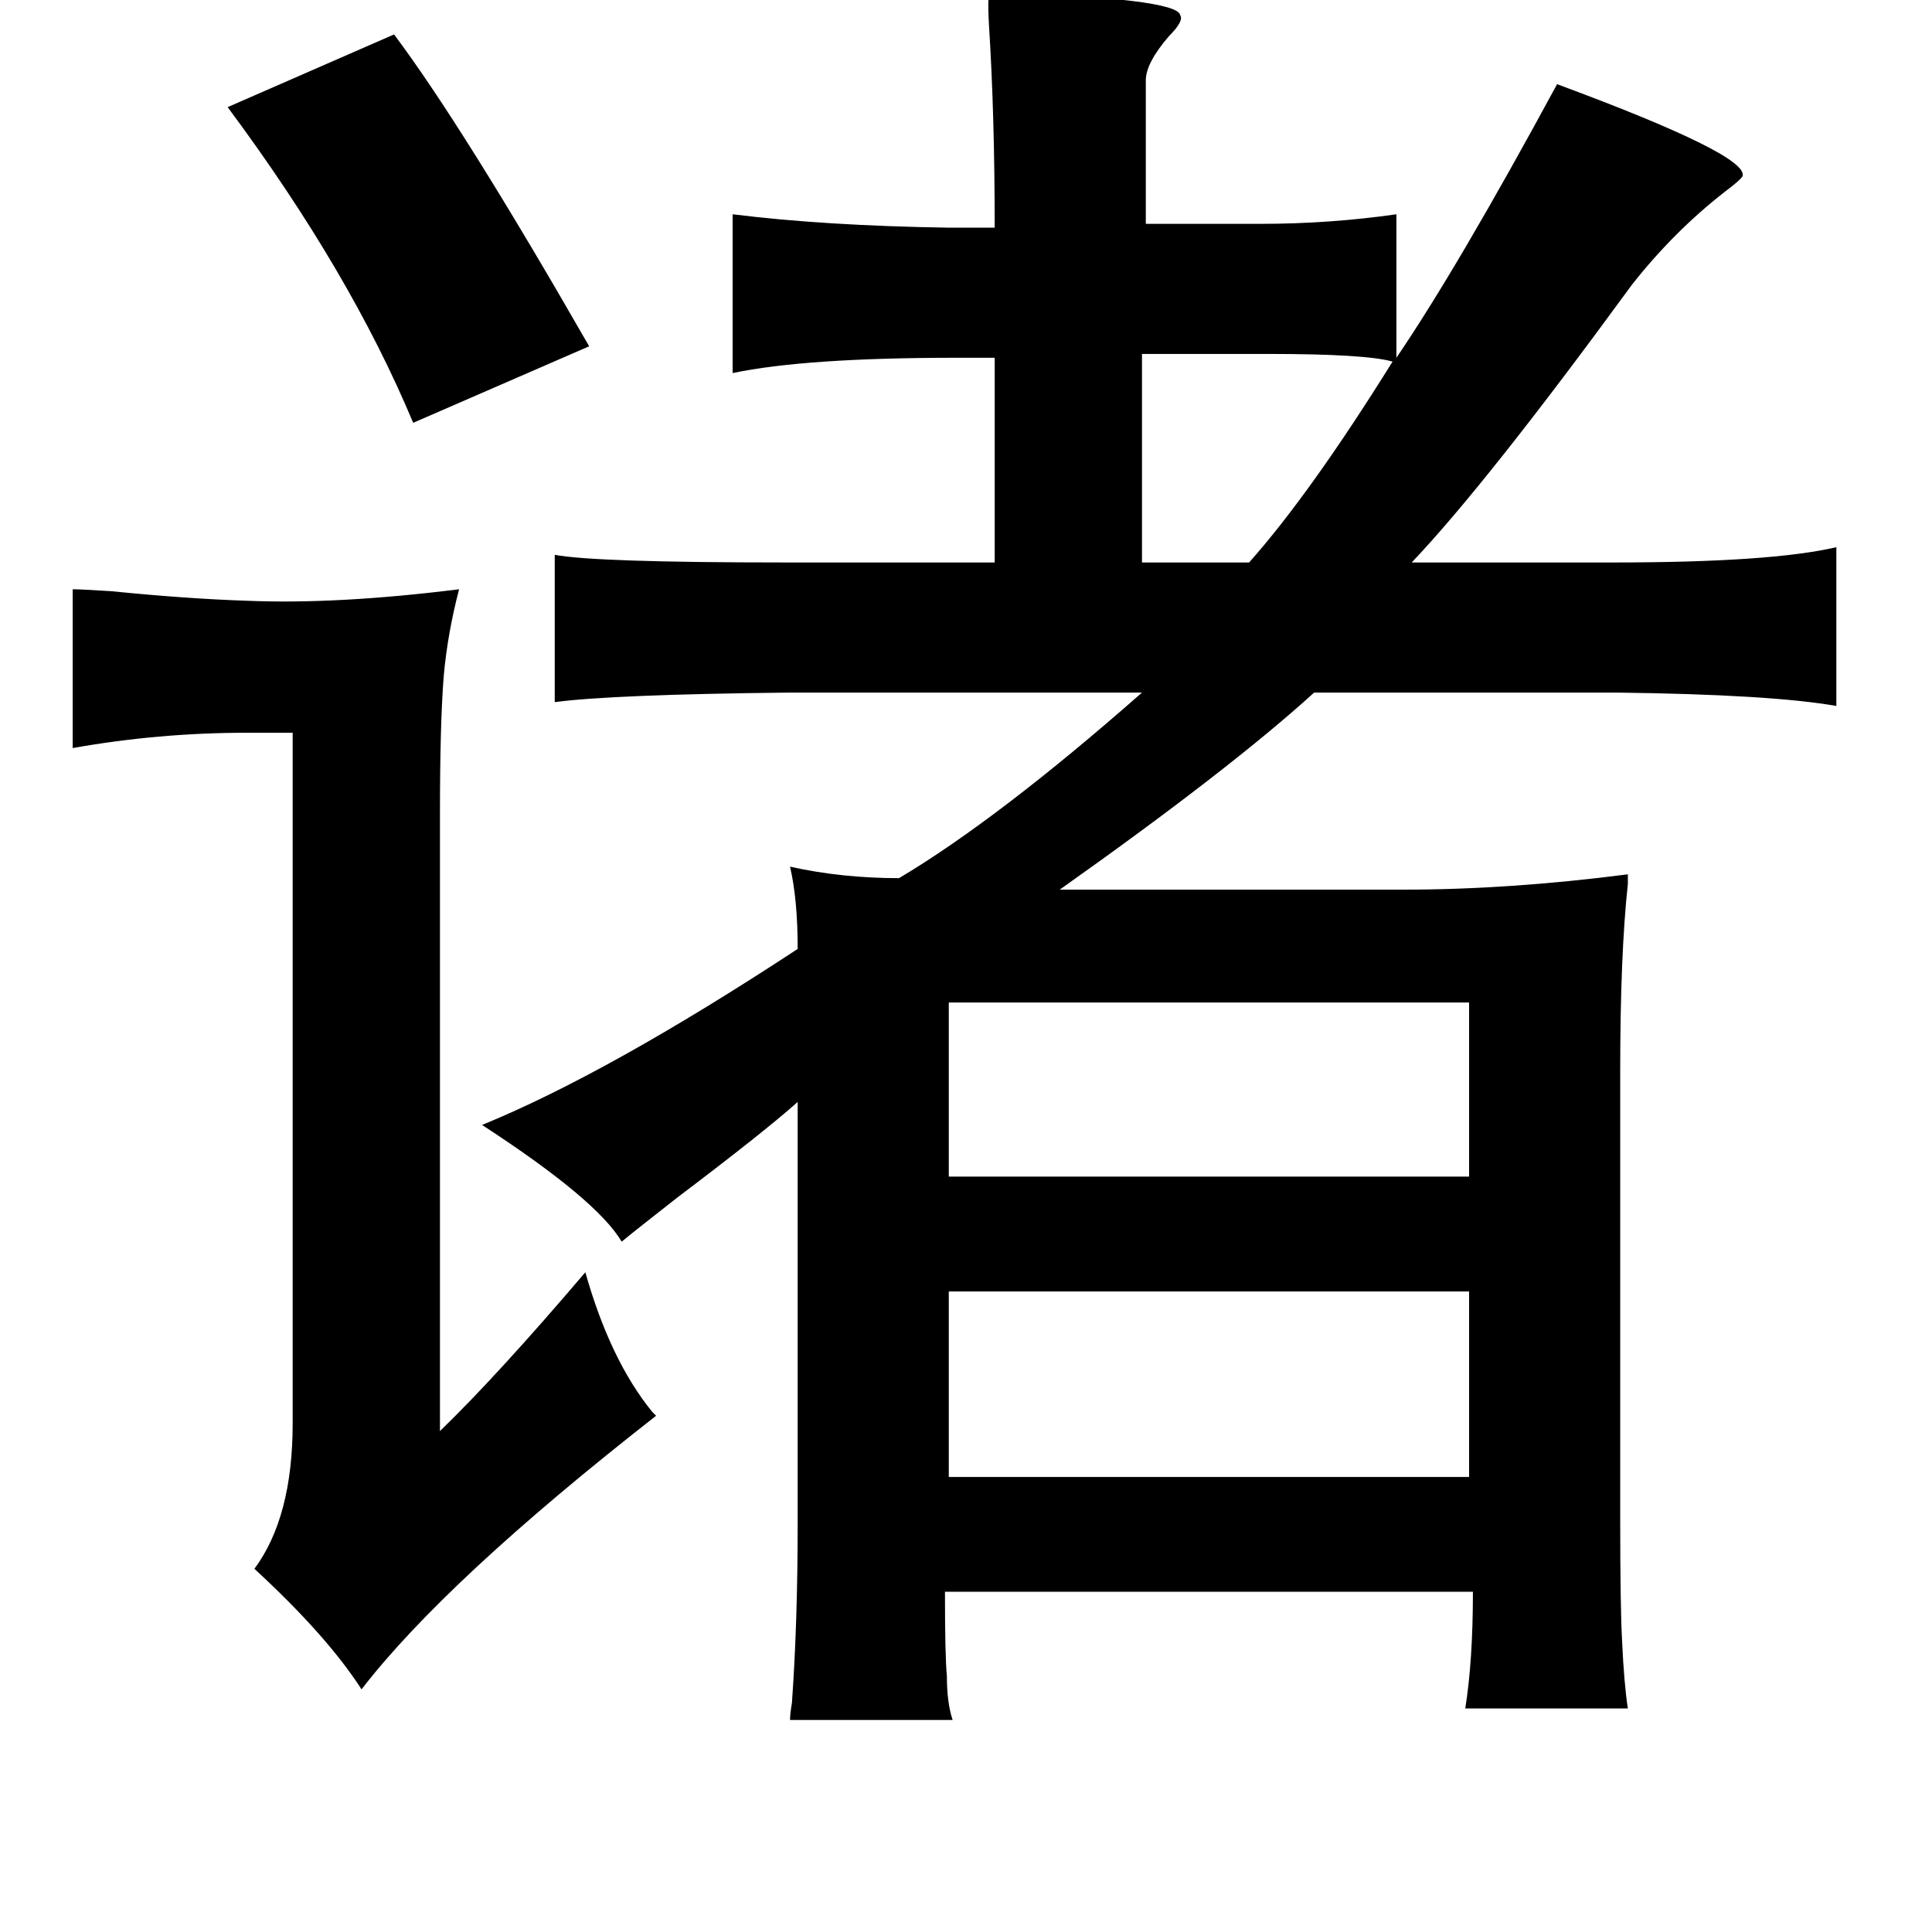 <?xml version="1.0" standalone="no"?>
<!DOCTYPE svg PUBLIC "-//W3C//DTD SVG 1.1//EN" "http://www.w3.org/Graphics/SVG/1.1/DTD/svg11.dtd" >
<svg xmlns="http://www.w3.org/2000/svg" xmlns:xlink="http://www.w3.org/1999/xlink" version="1.1" viewBox="-10 0 1010 1000">
   <path fill="currentColor"
d="M508 -4q98 3 99 12q2 3 -6 11q-12 14 -12 23v75h60q36 0 71 -5v75q32 -47 84 -143q100 37 97 48q-1 2 -9 8q-27 21 -49 49q-76 104 -115 145h105q83 0 117 -8v83q-34 -6 -115 -7h-158q-44 40 -133 103h180q55 0 117 -8v5q-4 37 -4 98v234q0 46 1 64q1 22 3 35h-85
q4 -25 4 -61h-276q0 34 1 44q0 14 3 23h-85q0 -3 1 -9q3 -42 3 -94v-220q-18 16 -63 50q-23 18 -29 23q-13 -22 -73 -61q66 -27 165 -92q0 -26 -4 -43q27 6 57 6q52 -31 127 -97h-184q-93 1 -123 5v-77q21 4 121 4h109v-107h-20q-79 0 -117 8v-83q48 6 113 7h24
q0 -59 -3 -106q-1 -18 1 -17zM196 18q36 48 102 163l-92 40q-33 -79 -97 -165zM587 185v109h56q32 -36 75 -105q-14 -4 -65 -4h-66zM230 308q-6 23 -8 45q-2 25 -2 72v323q30 -29 76 -83q13 46 35 73l2 2q-110 86 -154 143q-18 -28 -56 -63q20 -27 20 -76v-361h-24
q-46 0 -91 8v-83q4 0 20 1q40 4 71 5q47 2 111 -6zM486 524v91h272v-91h-272zM486 675v97h272v-97h-272z" />
</svg>
